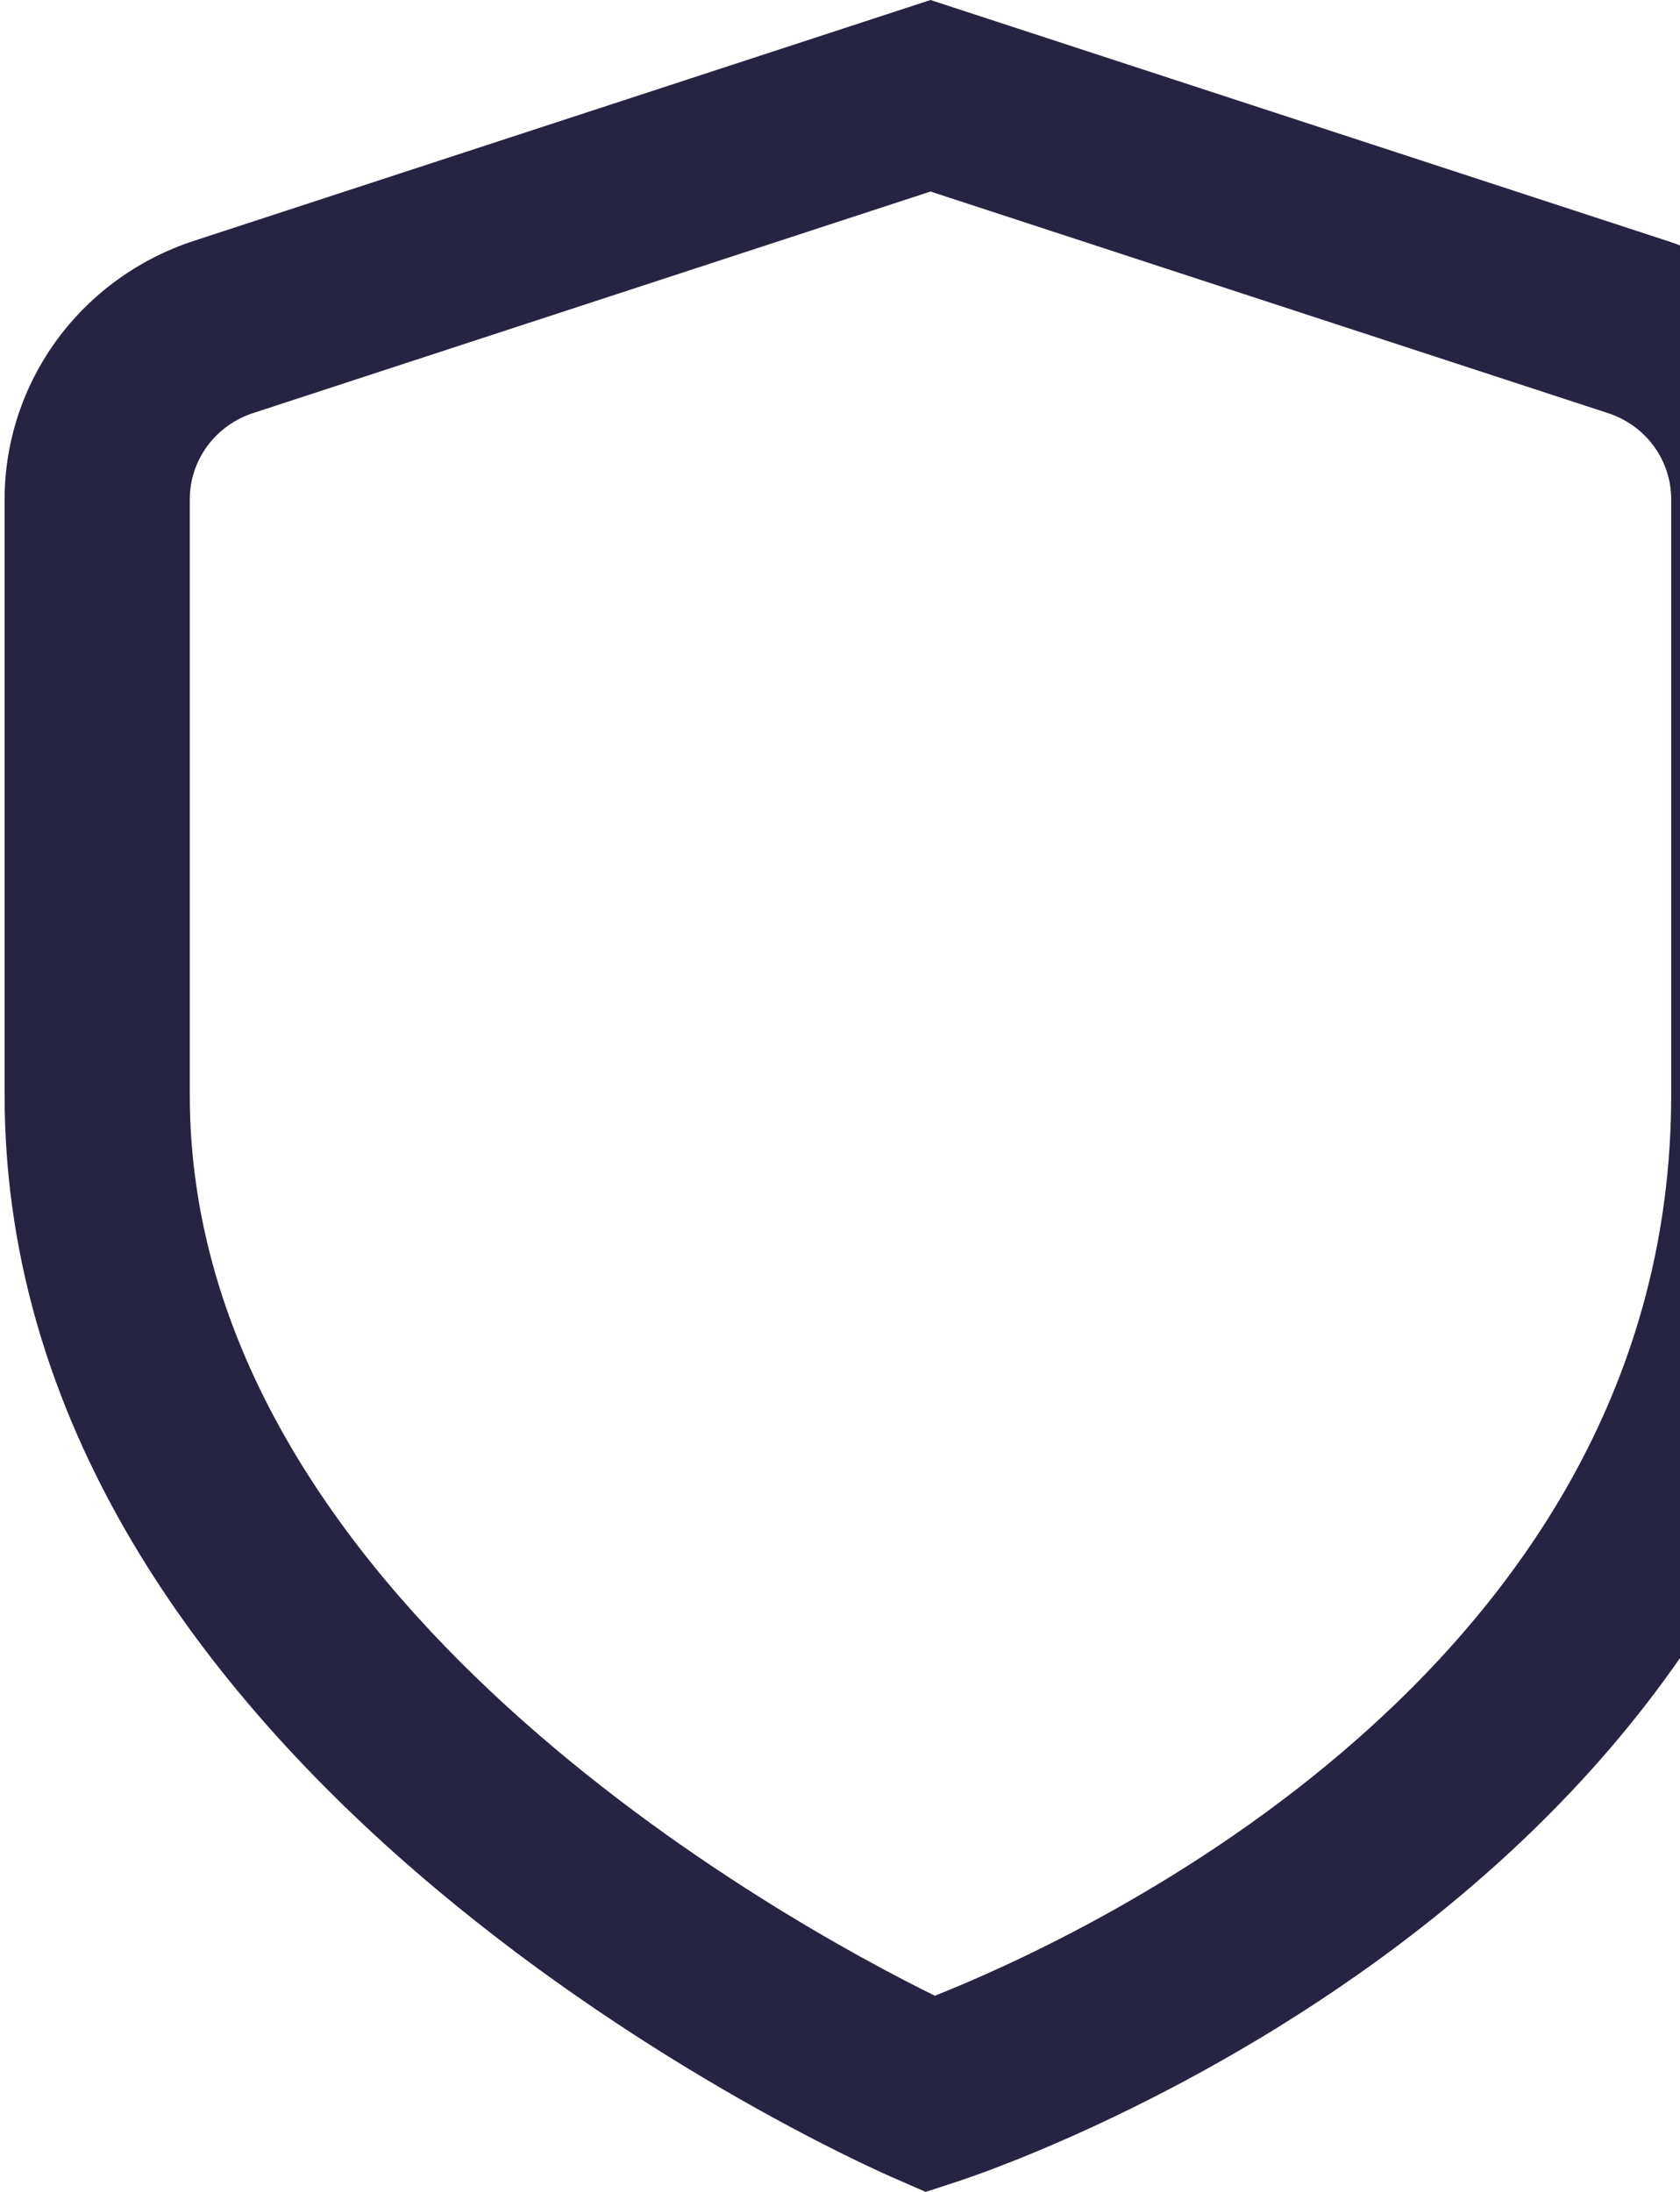 <svg width="69" height="90" viewBox="0 0 69 90" fill="none" xmlns="http://www.w3.org/2000/svg">
<path d="M68.444 9.881L38.217 -0L7.989 9.881C5.721 10.616 3.745 12.039 2.345 13.945C0.945 15.852 0.19 18.147 0.189 20.501V44.966C0.189 73.181 35.174 88.762 36.673 89.411L38.019 90L39.418 89.542C40.92 89.047 76.243 77.13 76.243 44.966V20.501C76.242 18.147 75.488 15.853 74.087 13.946C72.687 12.039 70.712 10.617 68.444 9.881ZM68.638 44.966C68.638 68.452 44.495 79.526 38.395 81.945C32.284 78.934 7.795 65.569 7.795 44.966V20.501C7.795 19.716 8.047 18.951 8.514 18.316C8.981 17.68 9.64 17.206 10.396 16.961L38.217 7.864L66.037 16.961C66.794 17.205 67.453 17.679 67.921 18.315C68.388 18.951 68.639 19.716 68.638 20.501V44.966Z" fill="#262442"/>
</svg>
